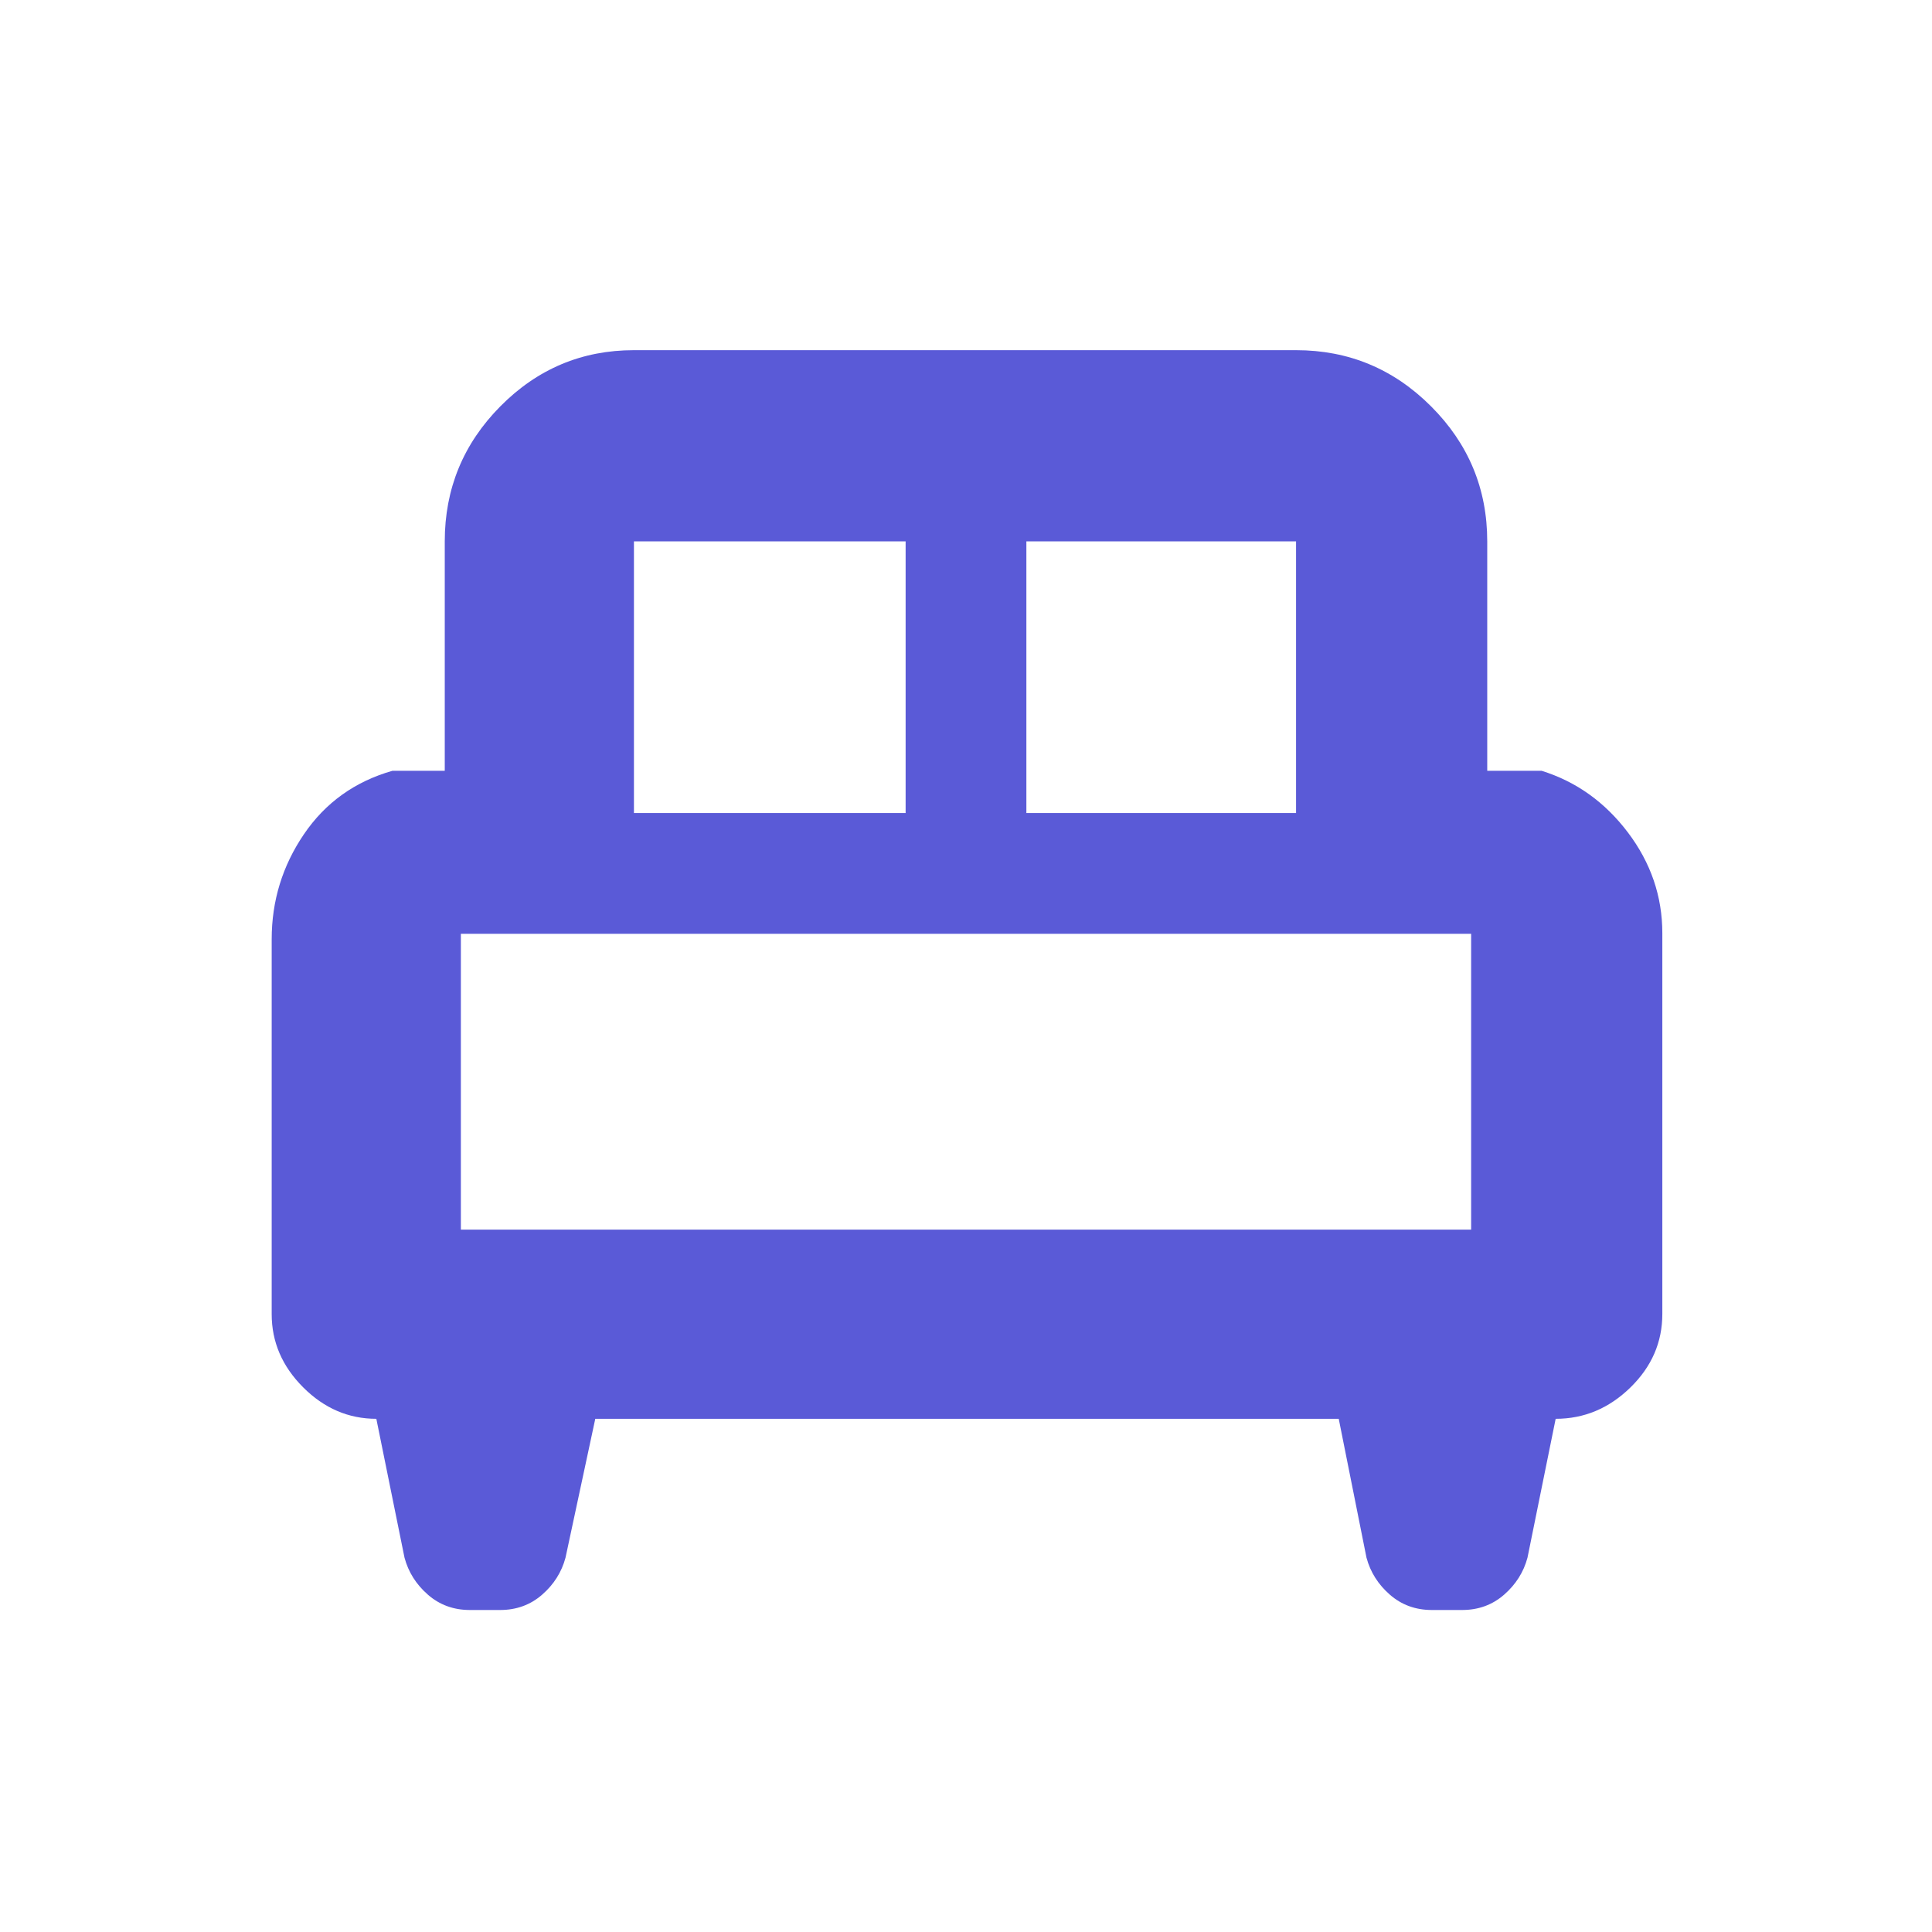 <svg xmlns="http://www.w3.org/2000/svg" height="48" viewBox="0 -960 960 960" width="48"><path fill="rgb(90, 90, 215)" d="M135-493.28q0-28.62 16-52.17T195-577h26v-114q0-39.19 27.61-67.09Q276.23-786 315-786h329q39.19 0 67.09 27.91Q739-730.19 739-691v114h27q25.75 8 42.88 30.62Q826-523.75 826-496.31v189.22q0 21.09-15.93 36.59Q794.15-255 773-255l-14 69q-2.89 10.77-11.61 18.38-8.72 7.62-20.89 7.62h-15q-12.17 0-20.89-7.62-8.72-7.61-11.61-18.38l-13.79-69H295.79L281-186q-2.89 10.77-11.61 18.38-8.72 7.62-20.89 7.62h-15q-12.17 0-20.89-7.62-8.72-7.61-11.61-18.38l-14-69q-20.72 0-36.36-15.64T135-307v-186.28ZM510-556h134v-135H510v135Zm-195 0h135v-135H315v135Zm-86 207h502v-147H229v147Zm502 0H229h502Z"/></svg>